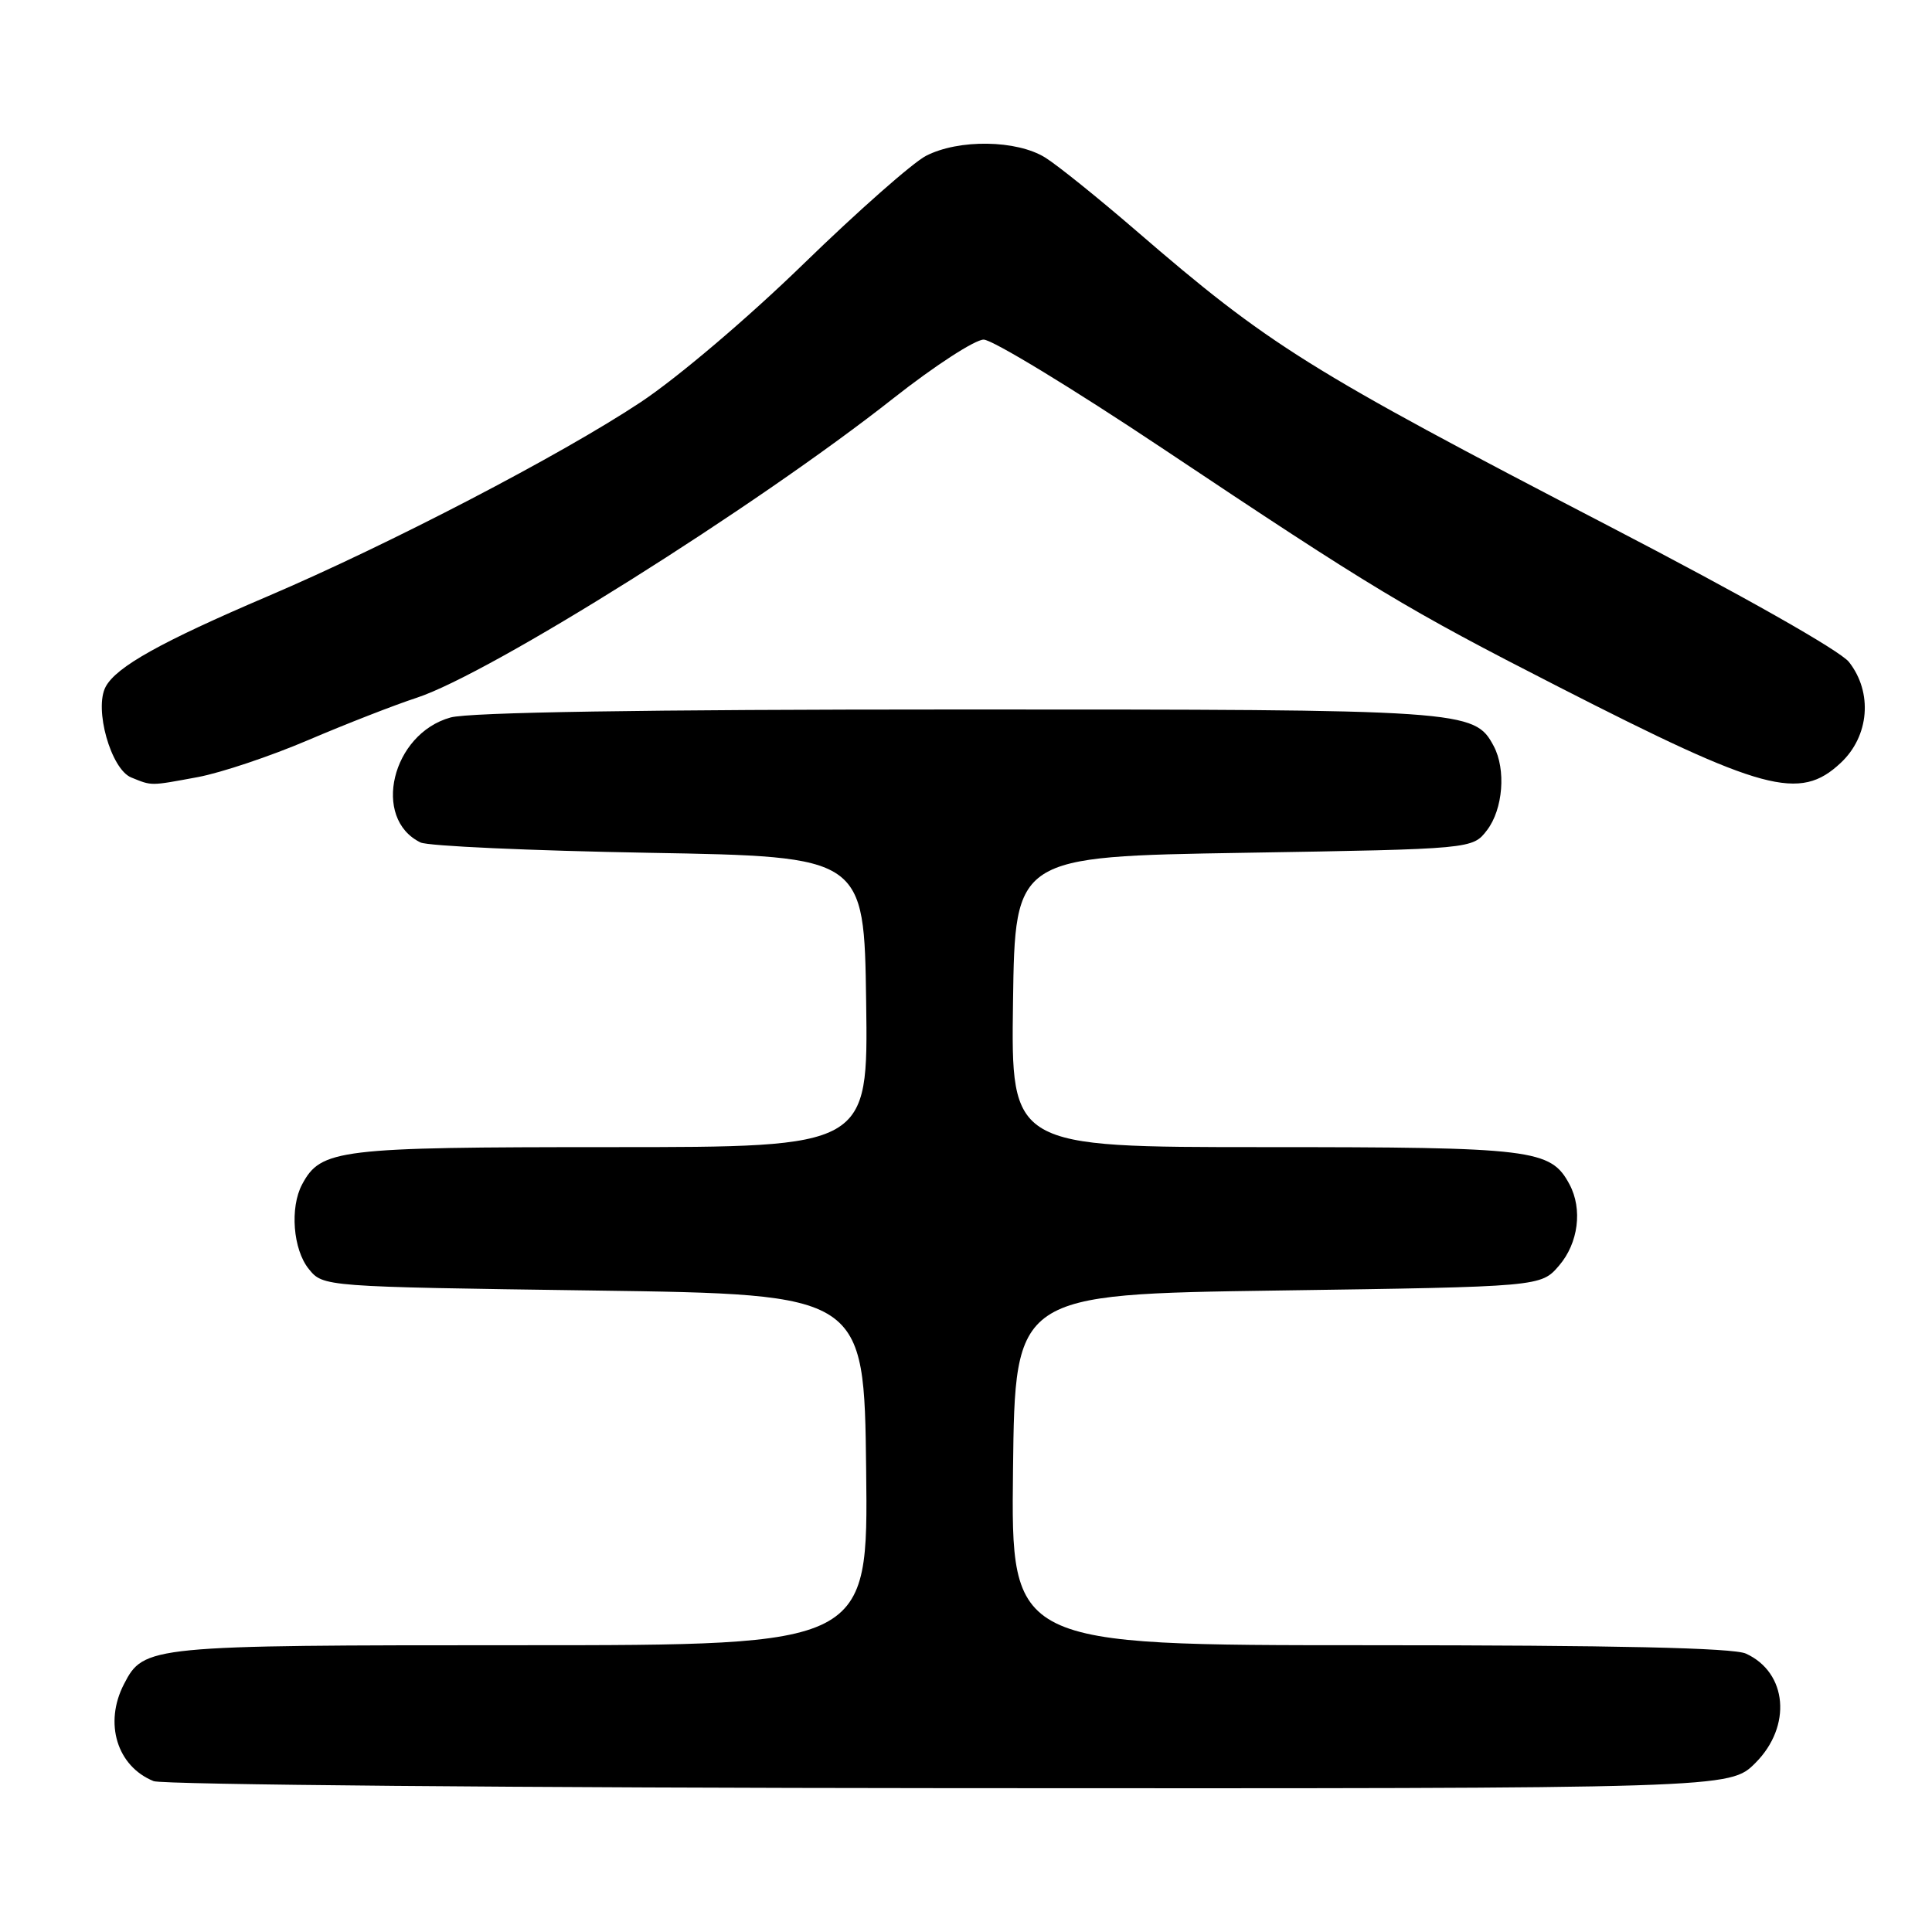 <?xml version="1.0" encoding="UTF-8" standalone="no"?>
<!DOCTYPE svg PUBLIC "-//W3C//DTD SVG 1.1//EN" "http://www.w3.org/Graphics/SVG/1.1/DTD/svg11.dtd" >
<svg xmlns="http://www.w3.org/2000/svg" xmlns:xlink="http://www.w3.org/1999/xlink" version="1.1" viewBox="0 0 256 256">
 <g >
 <path fill="currentColor"
d=" M 232.60 233.60 C 237.46 228.74 236.85 221.62 231.34 219.11 C 229.67 218.35 214.10 218.00 181.43 218.00 C 133.96 218.00 133.96 218.00 134.23 194.75 C 134.50 171.50 134.50 171.50 169.34 171.00 C 204.18 170.50 204.18 170.50 206.59 167.69 C 209.14 164.72 209.72 160.22 207.97 156.94 C 205.47 152.27 203.23 152.00 167.53 152.00 C 133.96 152.00 133.96 152.00 134.23 132.75 C 134.50 113.50 134.50 113.50 164.81 113.00 C 195.12 112.50 195.12 112.50 197.04 110.00 C 199.16 107.23 199.58 101.96 197.92 98.85 C 195.36 94.07 194.30 94.00 126.78 94.01 C 85.45 94.01 62.18 94.38 59.70 95.07 C 51.91 97.23 49.22 108.46 55.72 111.63 C 56.70 112.11 70.32 112.72 86.00 113.00 C 114.50 113.50 114.50 113.50 114.77 132.75 C 115.04 152.00 115.04 152.00 80.97 152.00 C 44.73 152.00 42.53 152.27 40.03 156.94 C 38.39 160.01 38.83 165.57 40.91 168.14 C 42.82 170.50 42.82 170.50 78.66 171.00 C 114.50 171.50 114.50 171.50 114.77 194.75 C 115.04 218.00 115.04 218.00 69.07 218.00 C 19.69 218.00 19.05 218.06 16.43 223.15 C 13.75 228.32 15.50 234.05 20.36 236.01 C 21.54 236.48 69.01 236.90 125.85 236.94 C 229.20 237.00 229.20 237.00 232.60 233.60 Z  M 26.21 102.97 C 29.28 102.40 35.87 100.19 40.85 98.06 C 45.84 95.93 52.30 93.41 55.21 92.46 C 64.95 89.27 100.06 67.22 118.37 52.78 C 123.80 48.50 129.19 45.00 130.34 45.00 C 131.49 45.00 142.13 51.47 153.97 59.37 C 182.07 78.13 186.31 80.68 206.50 91.00 C 233.67 104.89 238.46 106.18 243.89 101.10 C 247.70 97.55 248.17 91.76 245.00 87.72 C 243.81 86.21 230.91 78.91 213.25 69.74 C 173.32 49.01 168.21 45.82 150.50 30.53 C 145.55 26.26 140.15 21.91 138.50 20.88 C 134.73 18.53 127.04 18.41 122.70 20.65 C 120.94 21.56 113.65 27.99 106.50 34.94 C 99.13 42.11 89.76 50.07 84.85 53.32 C 74.27 60.33 51.63 72.11 35.50 79.00 C 21.33 85.05 15.42 88.35 14.00 91.00 C 12.44 93.92 14.70 101.93 17.39 103.02 C 20.18 104.15 19.83 104.15 26.21 102.97 Z "/>
</g>
</svg>